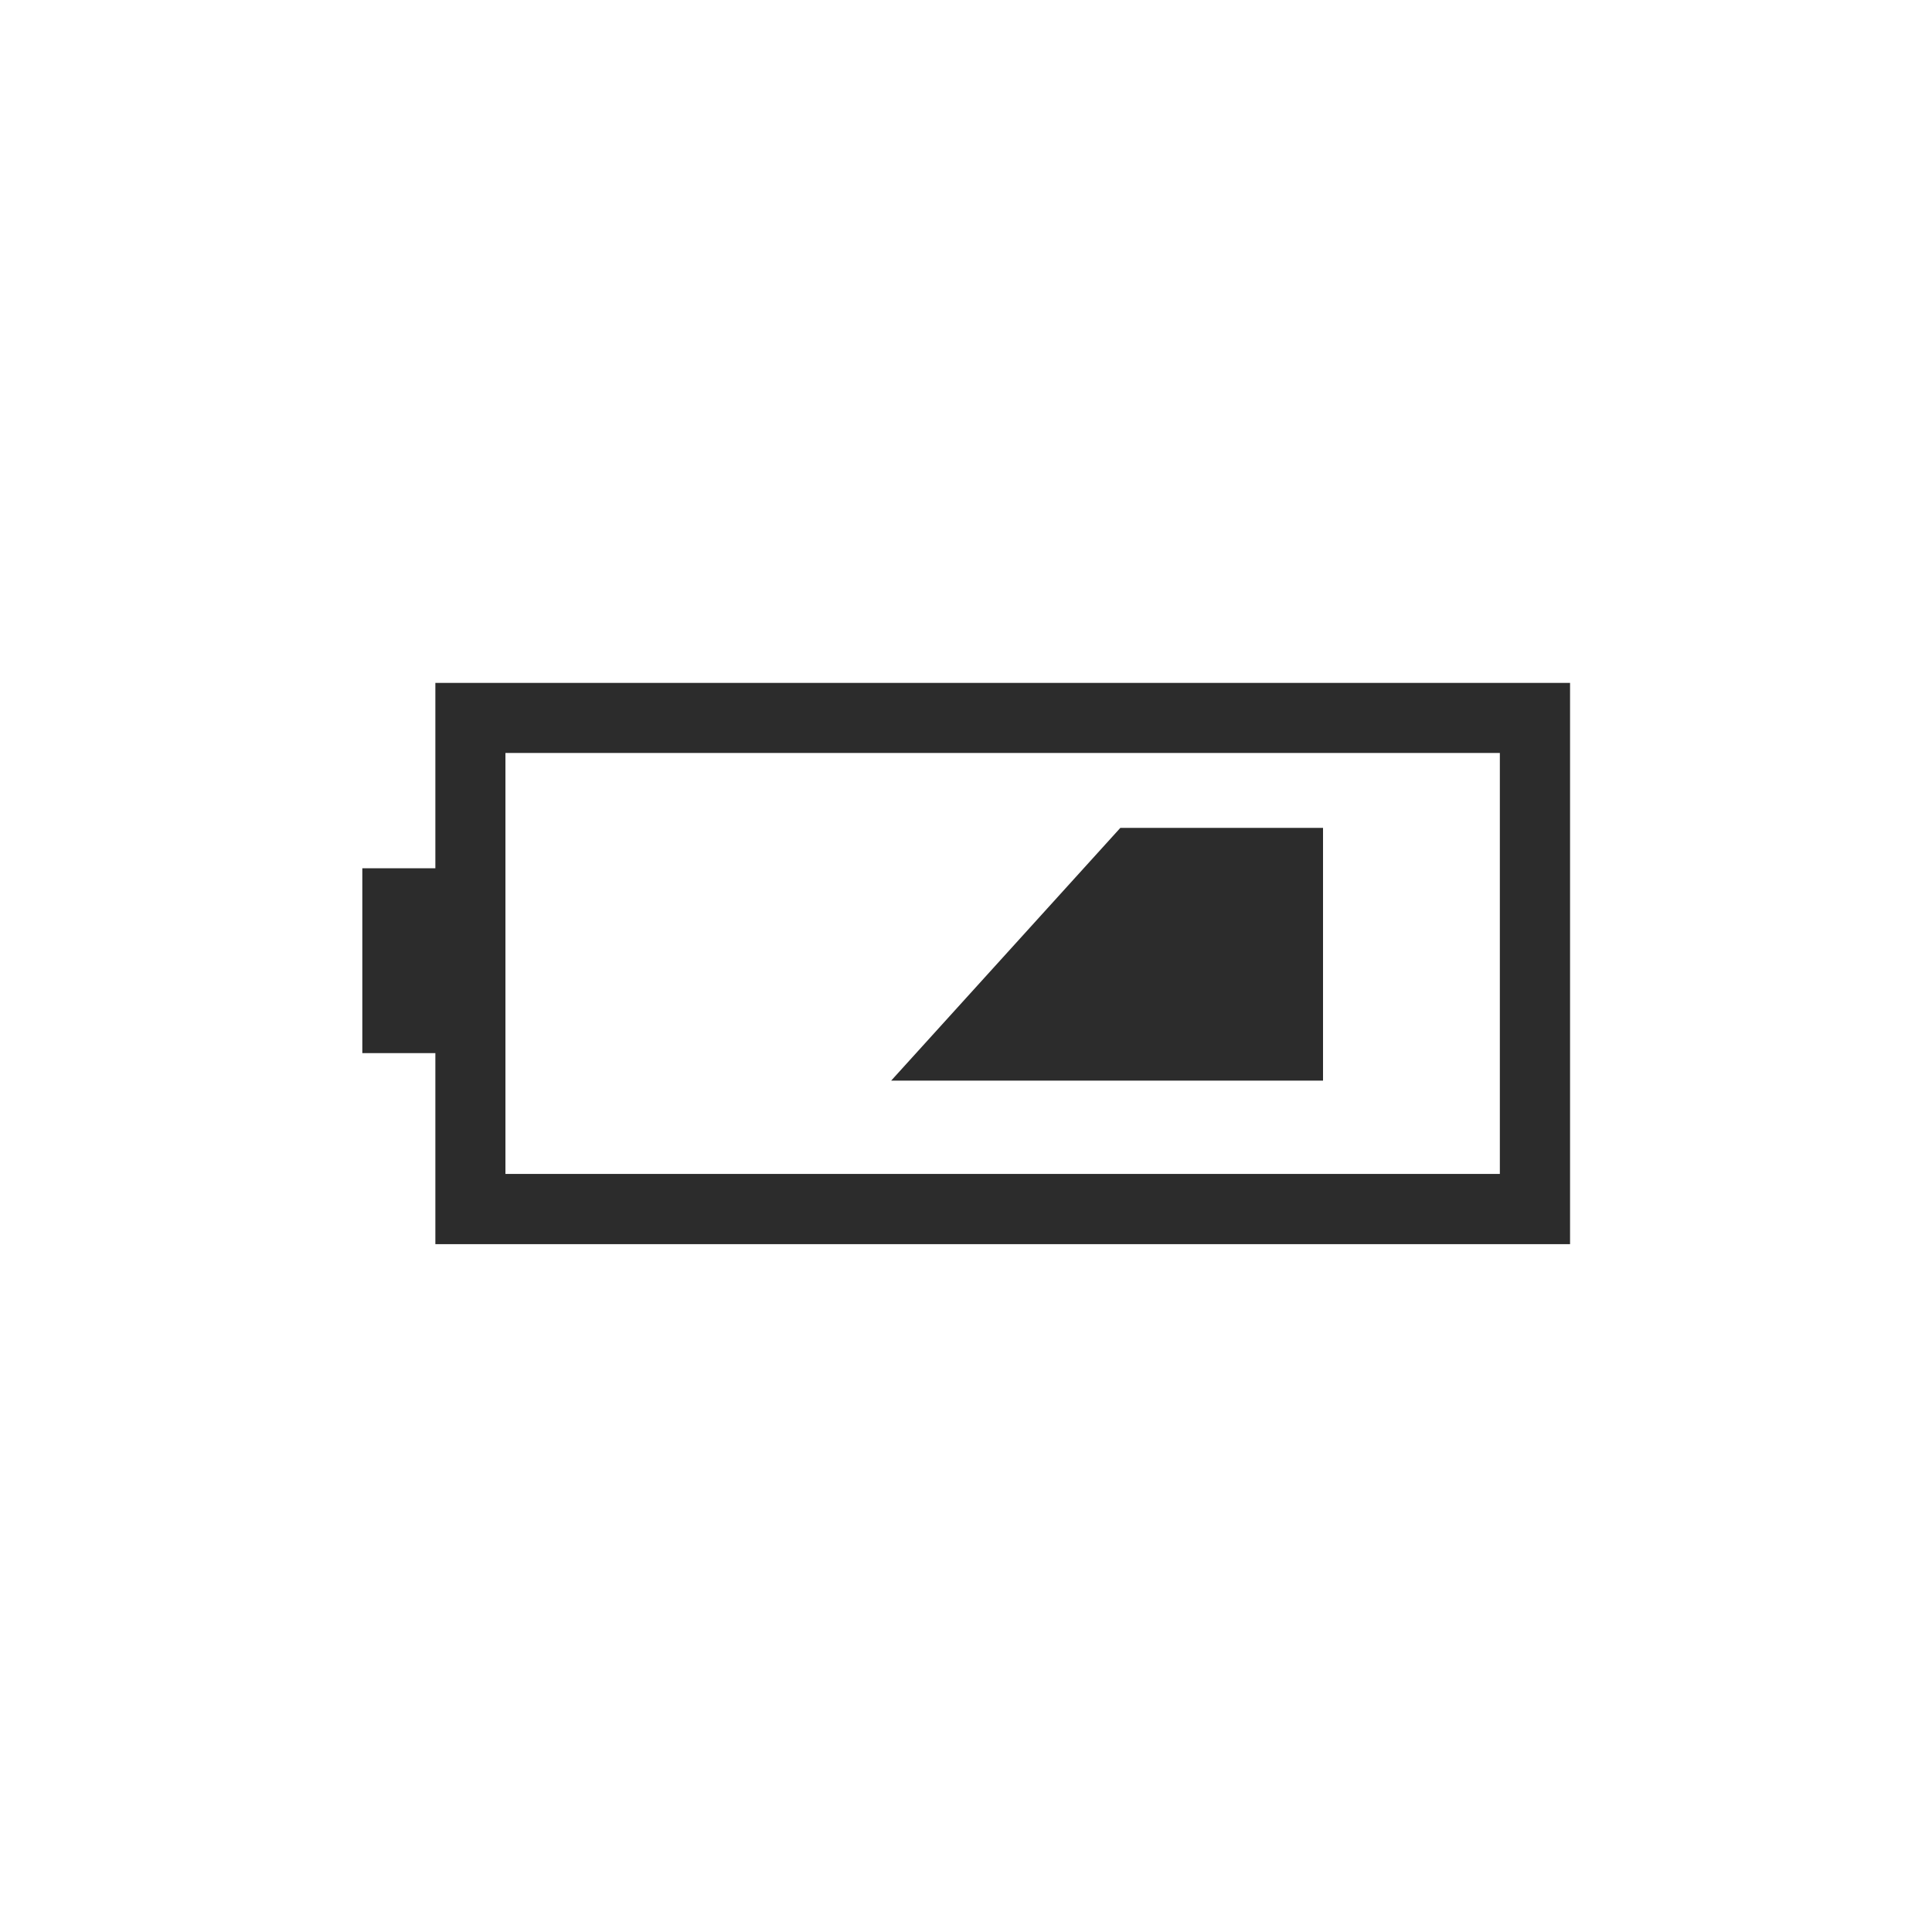 <?xml version="1.0" standalone="no"?><!DOCTYPE svg PUBLIC "-//W3C//DTD SVG 1.1//EN" "http://www.w3.org/Graphics/SVG/1.1/DTD/svg11.dtd"><svg class="icon" width="200px" height="200.00px" viewBox="0 0 1024 1024" version="1.1" xmlns="http://www.w3.org/2000/svg"><path fill="#2c2c2c" d="M230.752 361.942v98.255h-38.715v97.969h38.715v101.261h601.409V361.942H230.752z m564.197 260.272H267.893V399.083h527.056v223.131zM701.231 438.796H593.802L472.332 572.76h228.899V438.796z" /></svg>